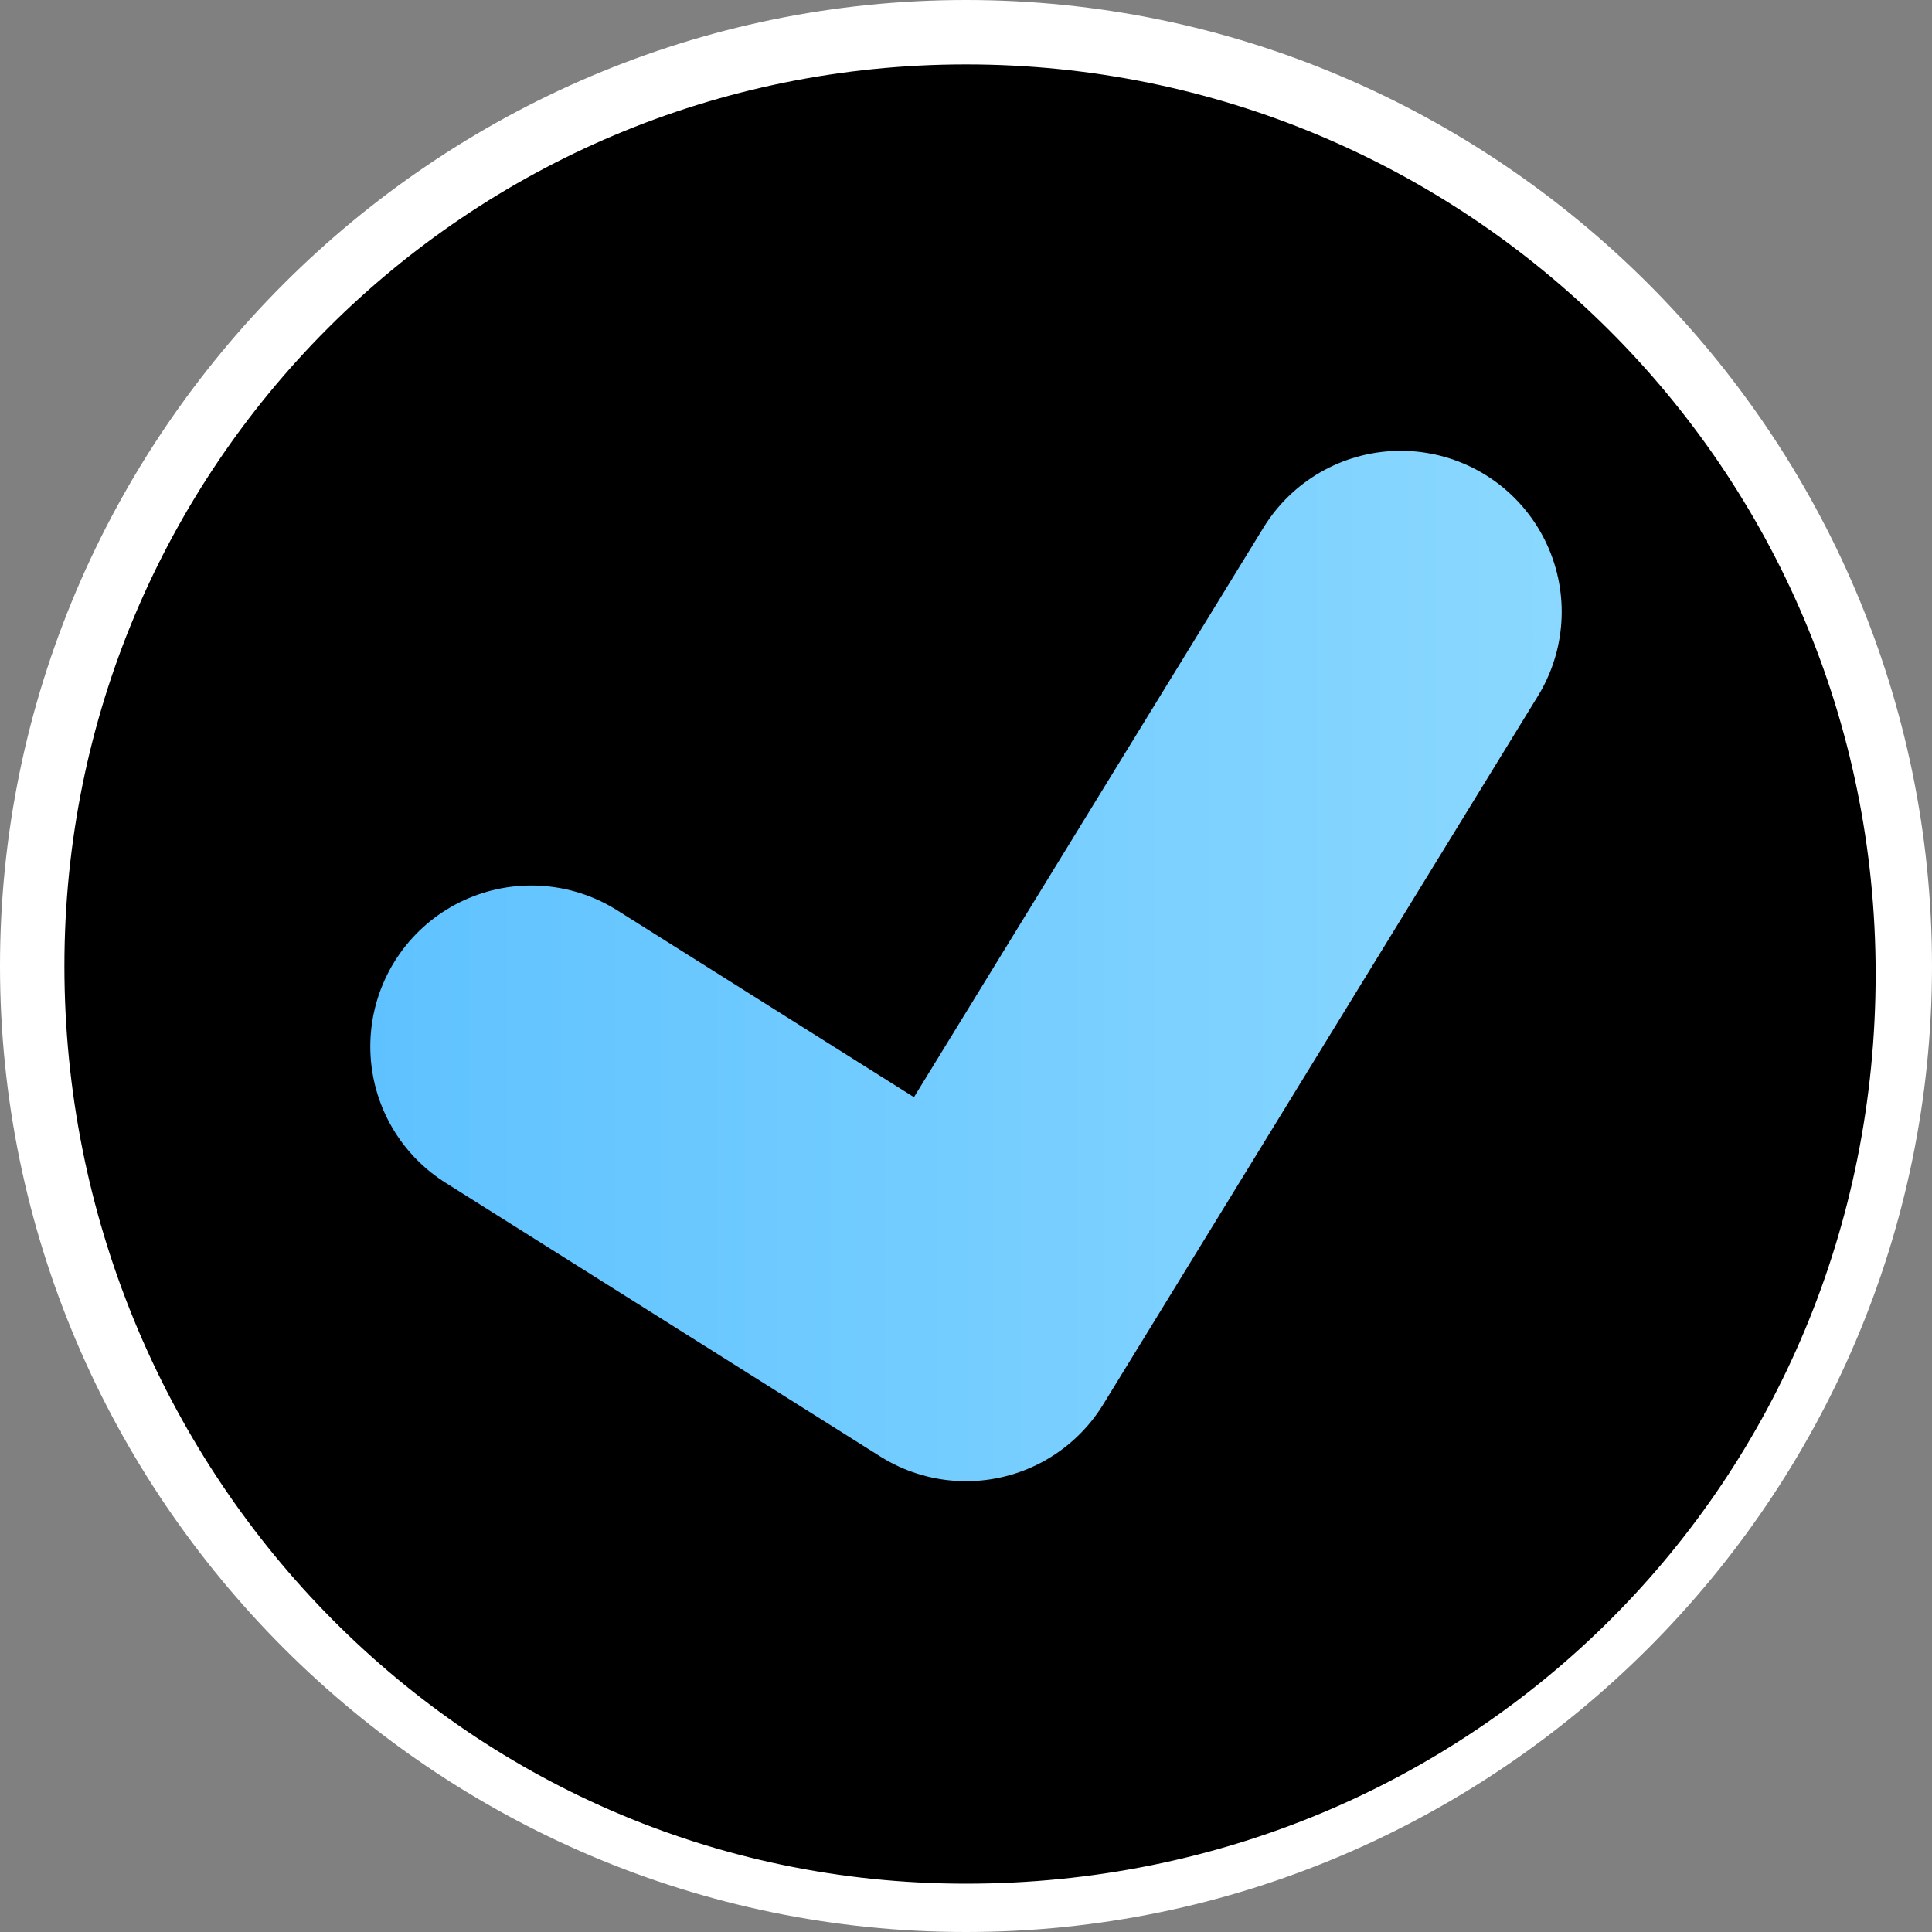 <?xml version="1.0" encoding="utf-8"?>
<!-- Generator: Adobe Illustrator 22.0.2, SVG Export Plug-In . SVG Version: 6.00 Build 0)  -->
<svg version="1.1" id="图层_2" xmlns="http://www.w3.org/2000/svg" xmlns:xlink="http://www.w3.org/1999/xlink" x="0px" y="0px"
	 viewBox="0 0 24 24" style="enable-background:new 0 0 24 24;" xml:space="preserve">
<rect x="0" y="0" width="24" height="24" fill="#808080" stroke="none"/>
<style type="text/css">
	.st0{fill:#FFFFFF;}
	.st1{fill:none;stroke:url(#SVGID_1_);stroke-width:4;stroke-linecap:round;stroke-linejoin:round;stroke-miterlimit:10;}
</style>
<g>
	<circle cx="12" cy="12" r="11.6"/>
	<path class="st0" d="M12,0.8c6.2,0,11.3,5,11.3,11.3s-5,11.3-11.3,11.3S0.8,18.2,0.8,12S5.8,0.8,12,0.8 M12,0C5.4,0,0,5.4,0,12
		s5.4,12,12,12c6.6,0,12-5.4,12-12S18.6,0,12,0L12,0z"/>
</g>
<linearGradient id="SVGID_1_" gradientUnits="userSpaceOnUse" x1="4.625" y1="12" x2="19.375" y2="12">
	<stop  offset="0" style="stop-color:#5FC2FF"/>
	<stop  offset="1" style="stop-color:#8AD8FF"/>
</linearGradient>
<polyline class="st1" points="6.6,13 12,16.4 17.4,7.6 "/>
</svg>
